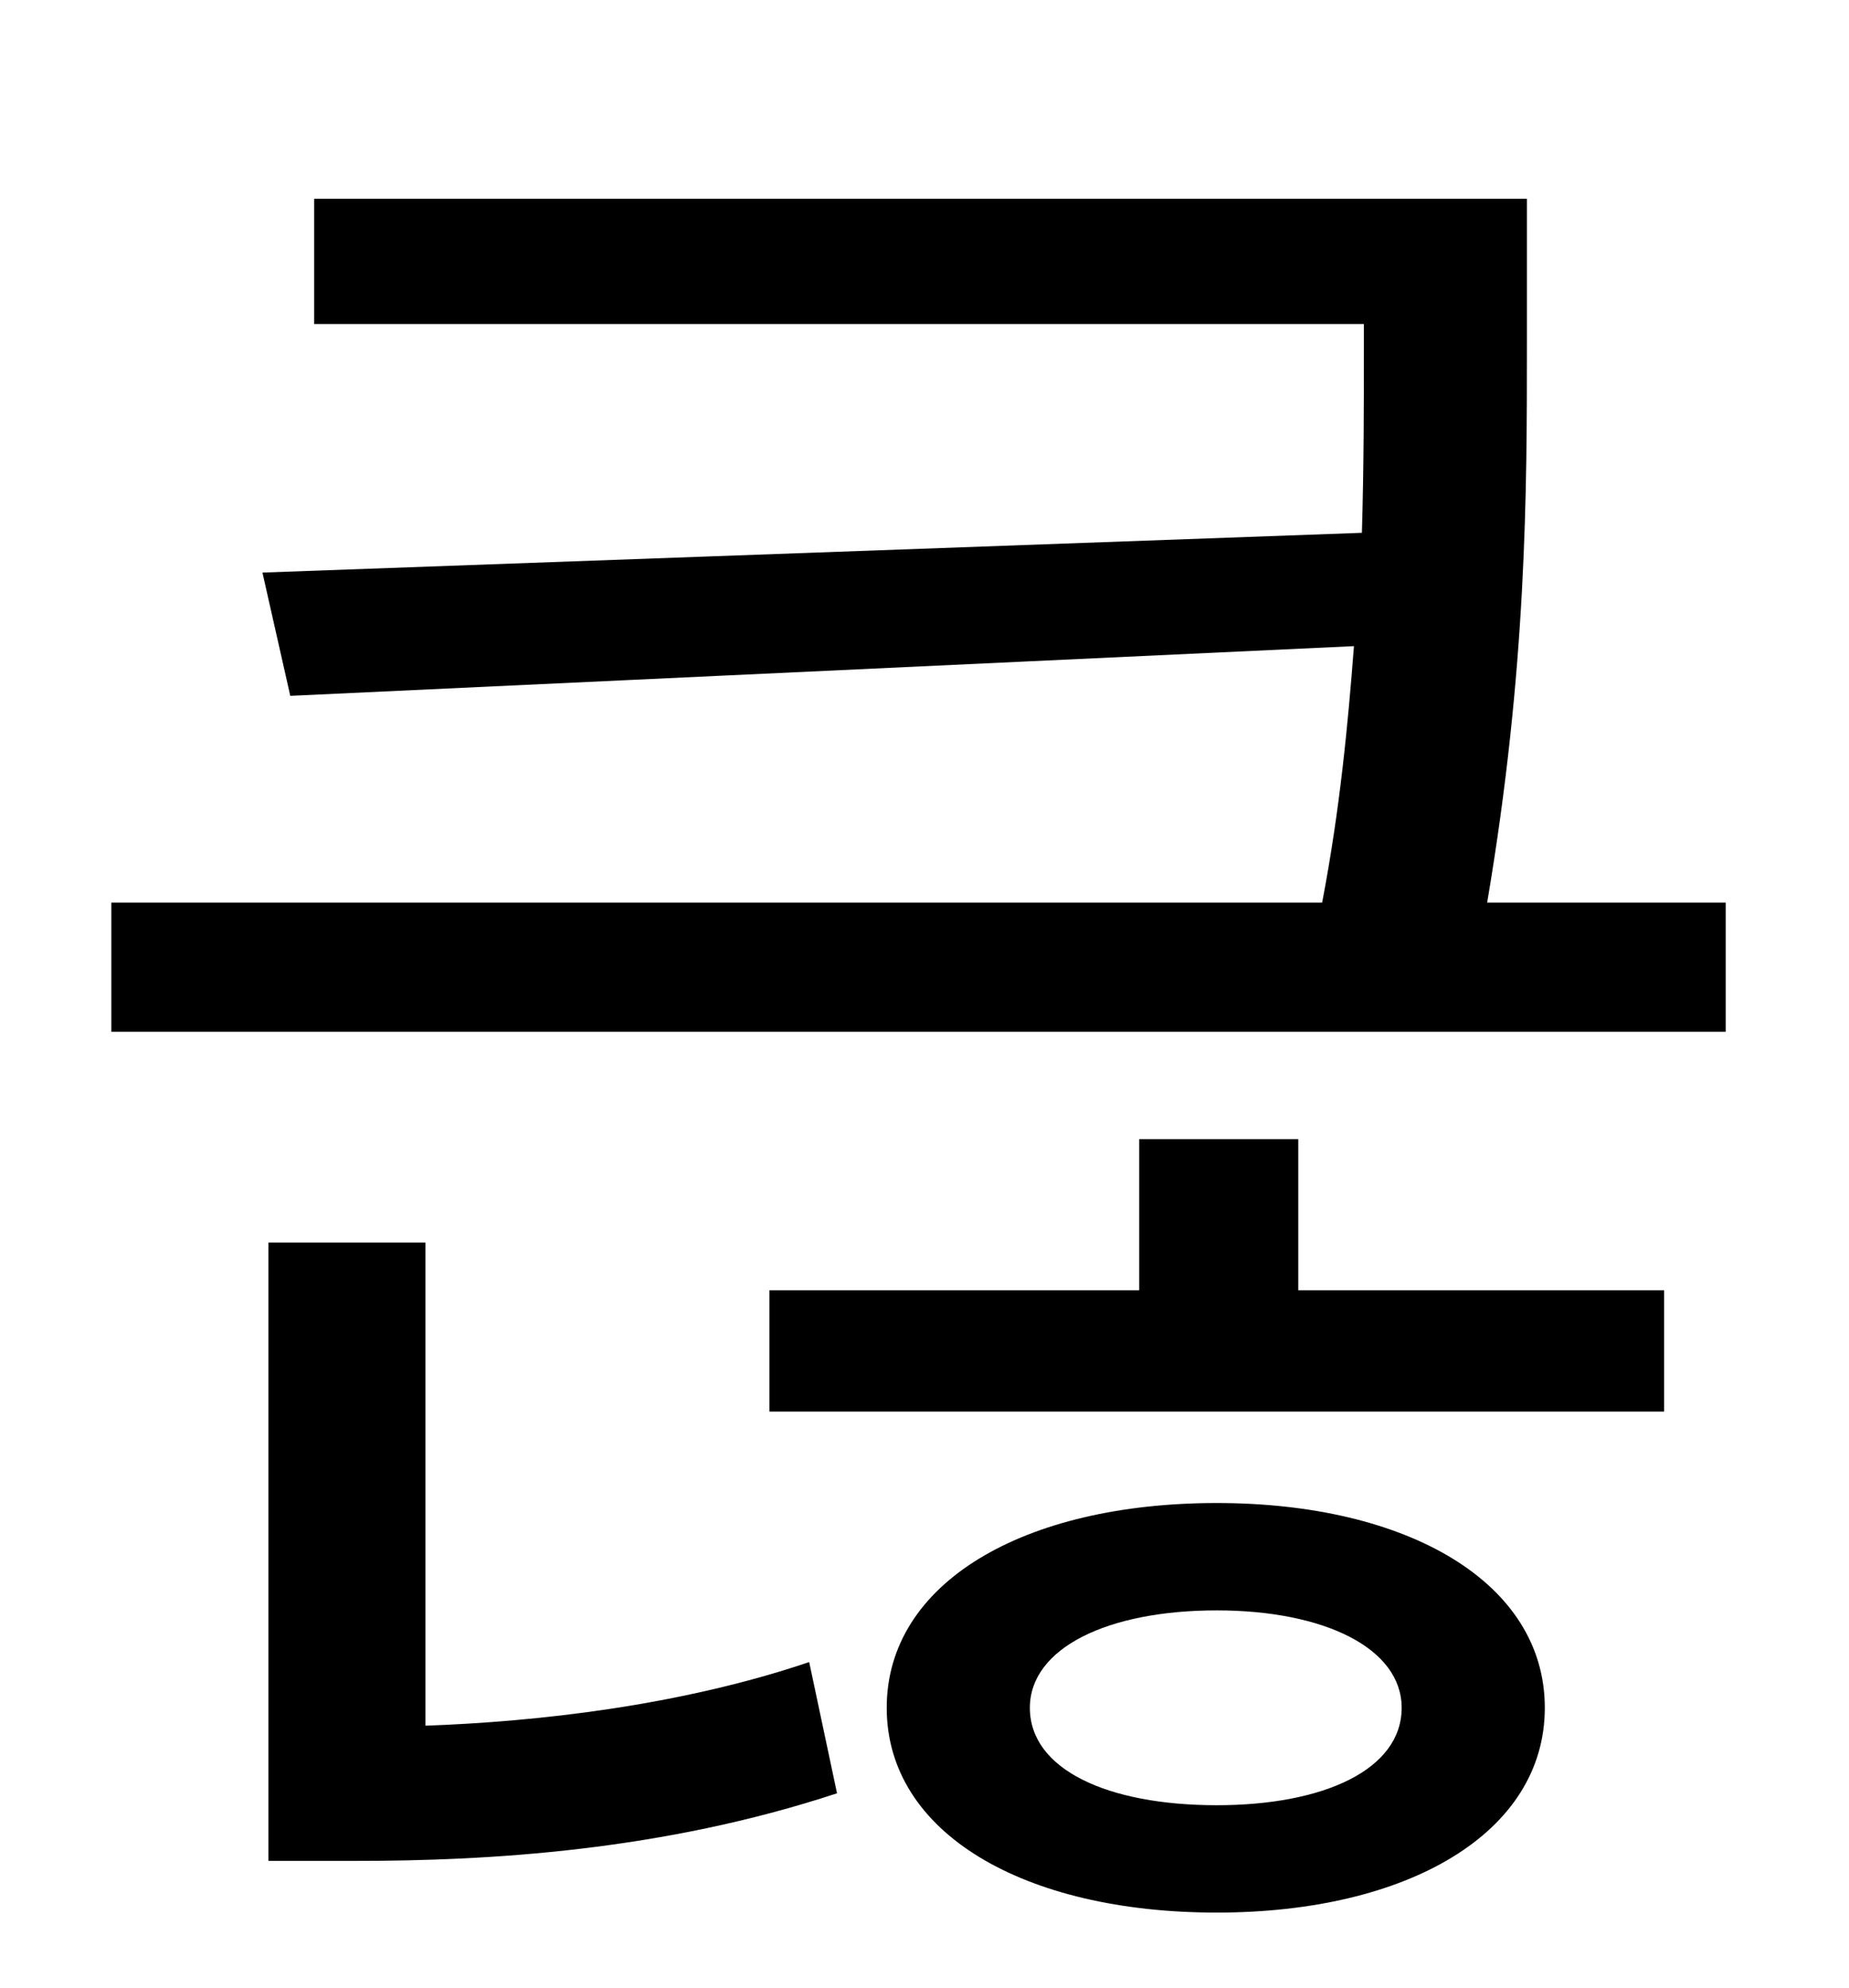 <?xml version="1.0" standalone="no"?>
<!DOCTYPE svg PUBLIC "-//W3C//DTD SVG 1.1//EN" "http://www.w3.org/Graphics/SVG/1.1/DTD/svg11.dtd" >
<svg xmlns="http://www.w3.org/2000/svg" xmlns:xlink="http://www.w3.org/1999/xlink" version="1.1" viewBox="-10 0 930 1000">
   <path fill="currentColor"
d="M204 625v243c56 -2 128 -10 193 -32l14 66c-88 29 -175 34 -242 34h-44v-311h79zM602 908c54 0 93 -18 93 -49c0 -30 -39 -49 -93 -49c-55 0 -94 19 -94 49c0 31 39 49 94 49zM602 756c96 0 165 40 165 103s-69 103 -165 103c-97 0 -166 -40 -166 -103s69 -103 166 -103z
M643 573v76h184v61h-450v-61h186v-76h80zM738 454h120v65h-812v-65h609c9 -47 13 -90 16 -129l-535 25l-14 -62l553 -20c1 -34 1 -66 1 -95v-10h-528v-63h610v73c0 74 0 163 -20 281z" />
</svg>
